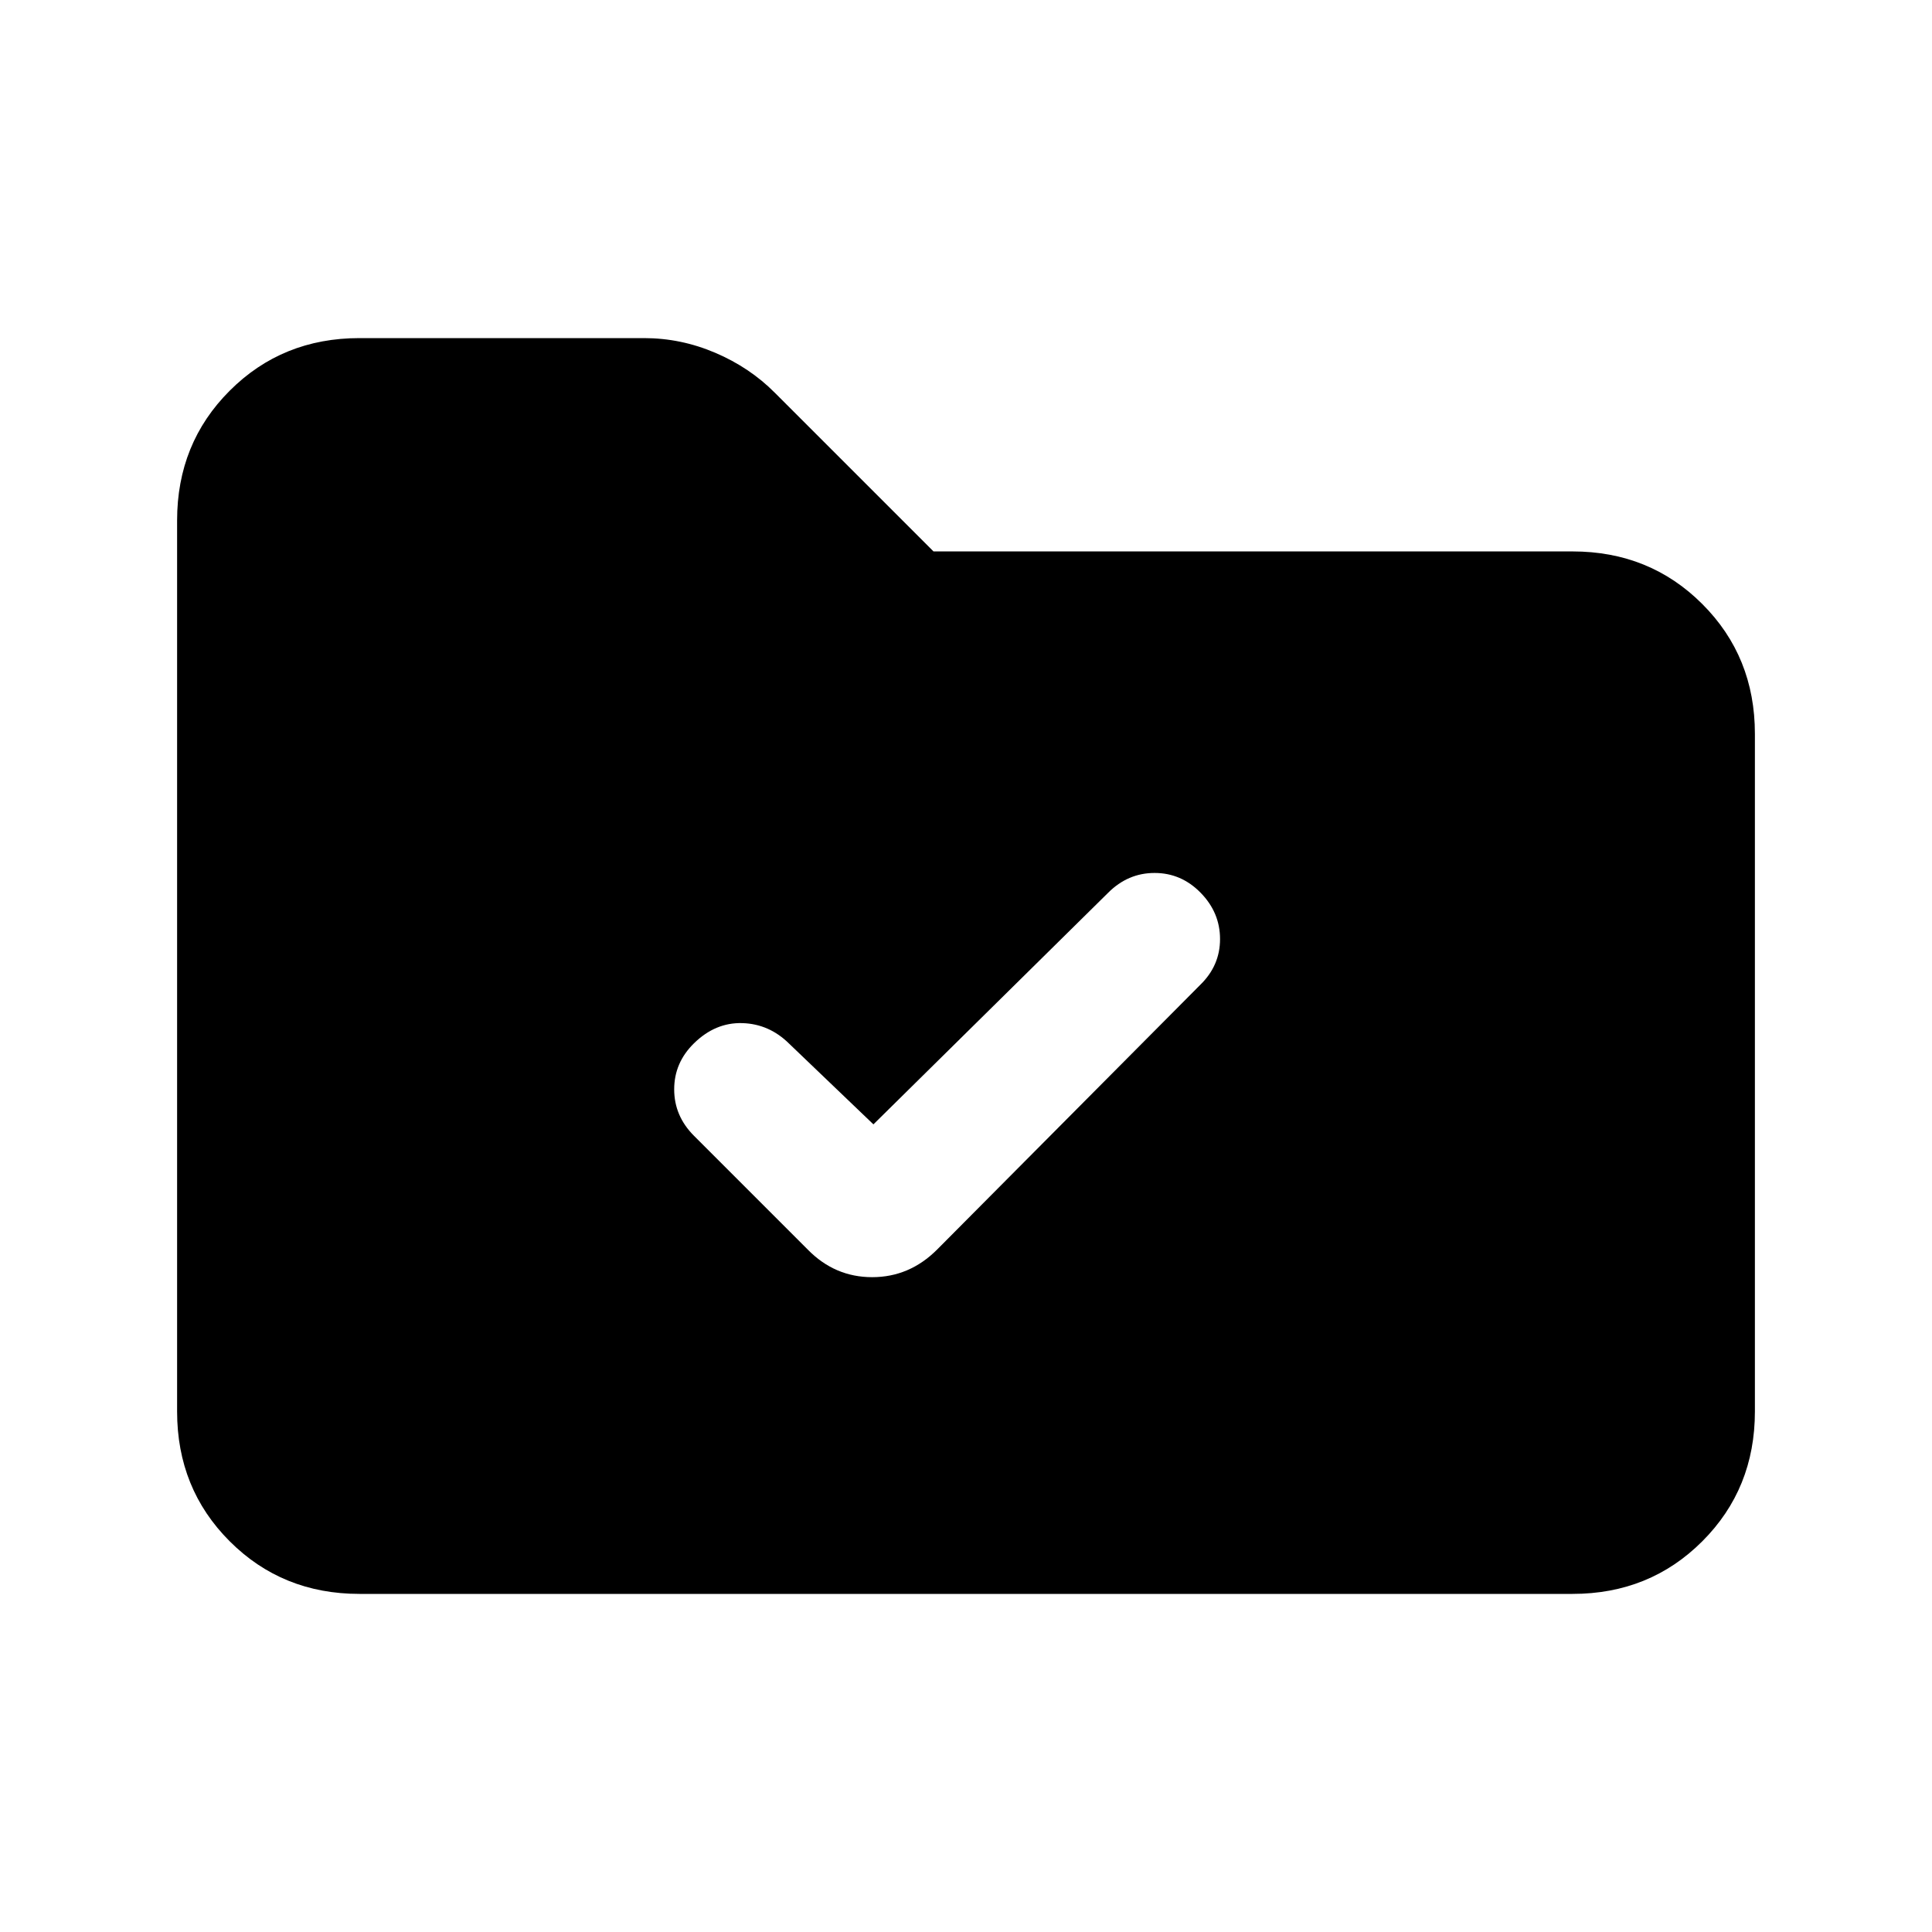 <svg xmlns="http://www.w3.org/2000/svg" height="24" viewBox="0 -960 960 960" width="24"><path d="m434-401.31-41.85-40.07q-9.93-9.85-23.31-10.24-13.38-.38-23.99 10.02-9.85 9.64-9.85 22.89t9.85 23.09l56.53 56.54q13.43 13.7 31.99 13.7 18.55 0 32.25-13.7l130.76-131.54q9.85-9.57 9.85-22.75 0-13.17-9.63-23.01-9.64-9.85-22.89-9.85t-23.09 9.85L434-401.31ZM178.62-168q-38.35 0-64.48-26.14Q88-220.27 88-258.62v-442.76q0-38.35 26.14-64.48Q140.27-792 178.62-792H320q18.35 0 35.46 7.32 17.12 7.32 29.54 19.83L463.85-686h317.53q38.35 0 64.48 26.14Q872-633.73 872-595.38v336.76q0 38.35-26.14 64.48Q819.73-168 781.38-168H178.62Z"/></svg>